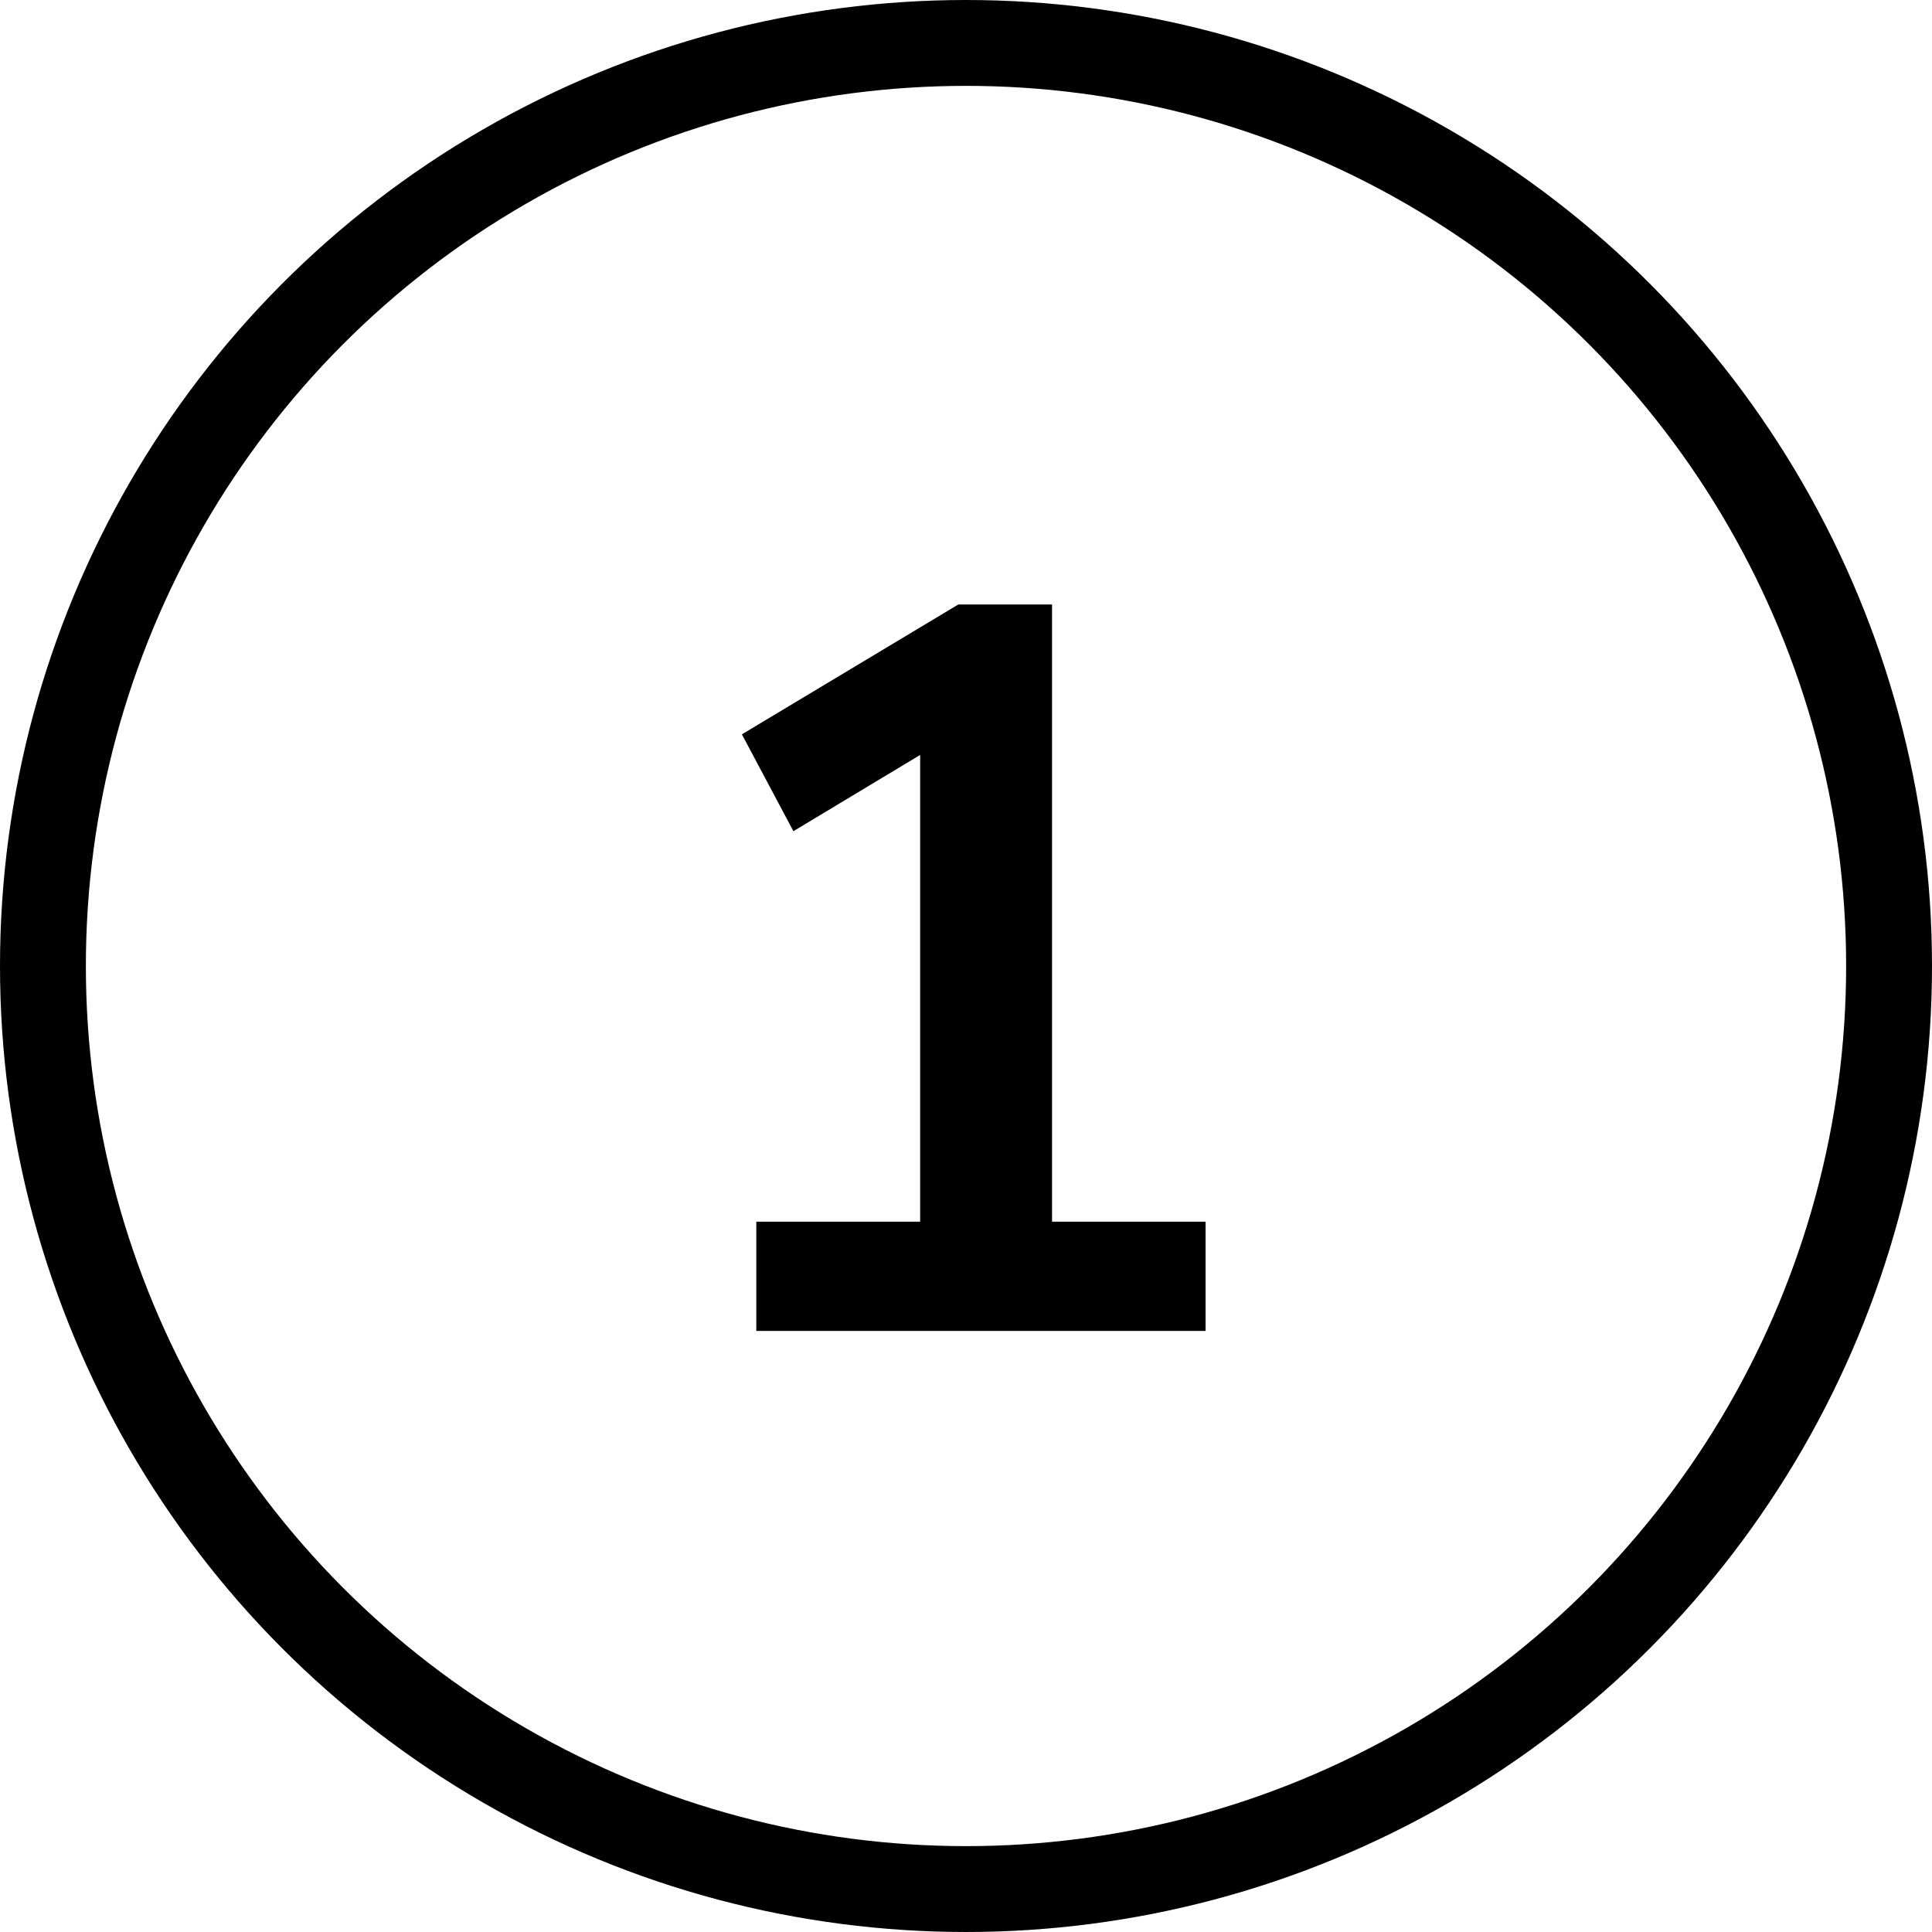 <svg width="45" height="45" viewBox="0 0 45 45" fill="none" xmlns="http://www.w3.org/2000/svg">
<path d="M17.616 31V28.456H21.432V17.584L18.48 19.36L17.28 17.104L22.32 14.08H24.504V28.456H28.08V31H17.616Z" fill="black"/>
<circle cx="22.5" cy="22.5" r="21.5" stroke="black" stroke-width="2"/>
</svg>
